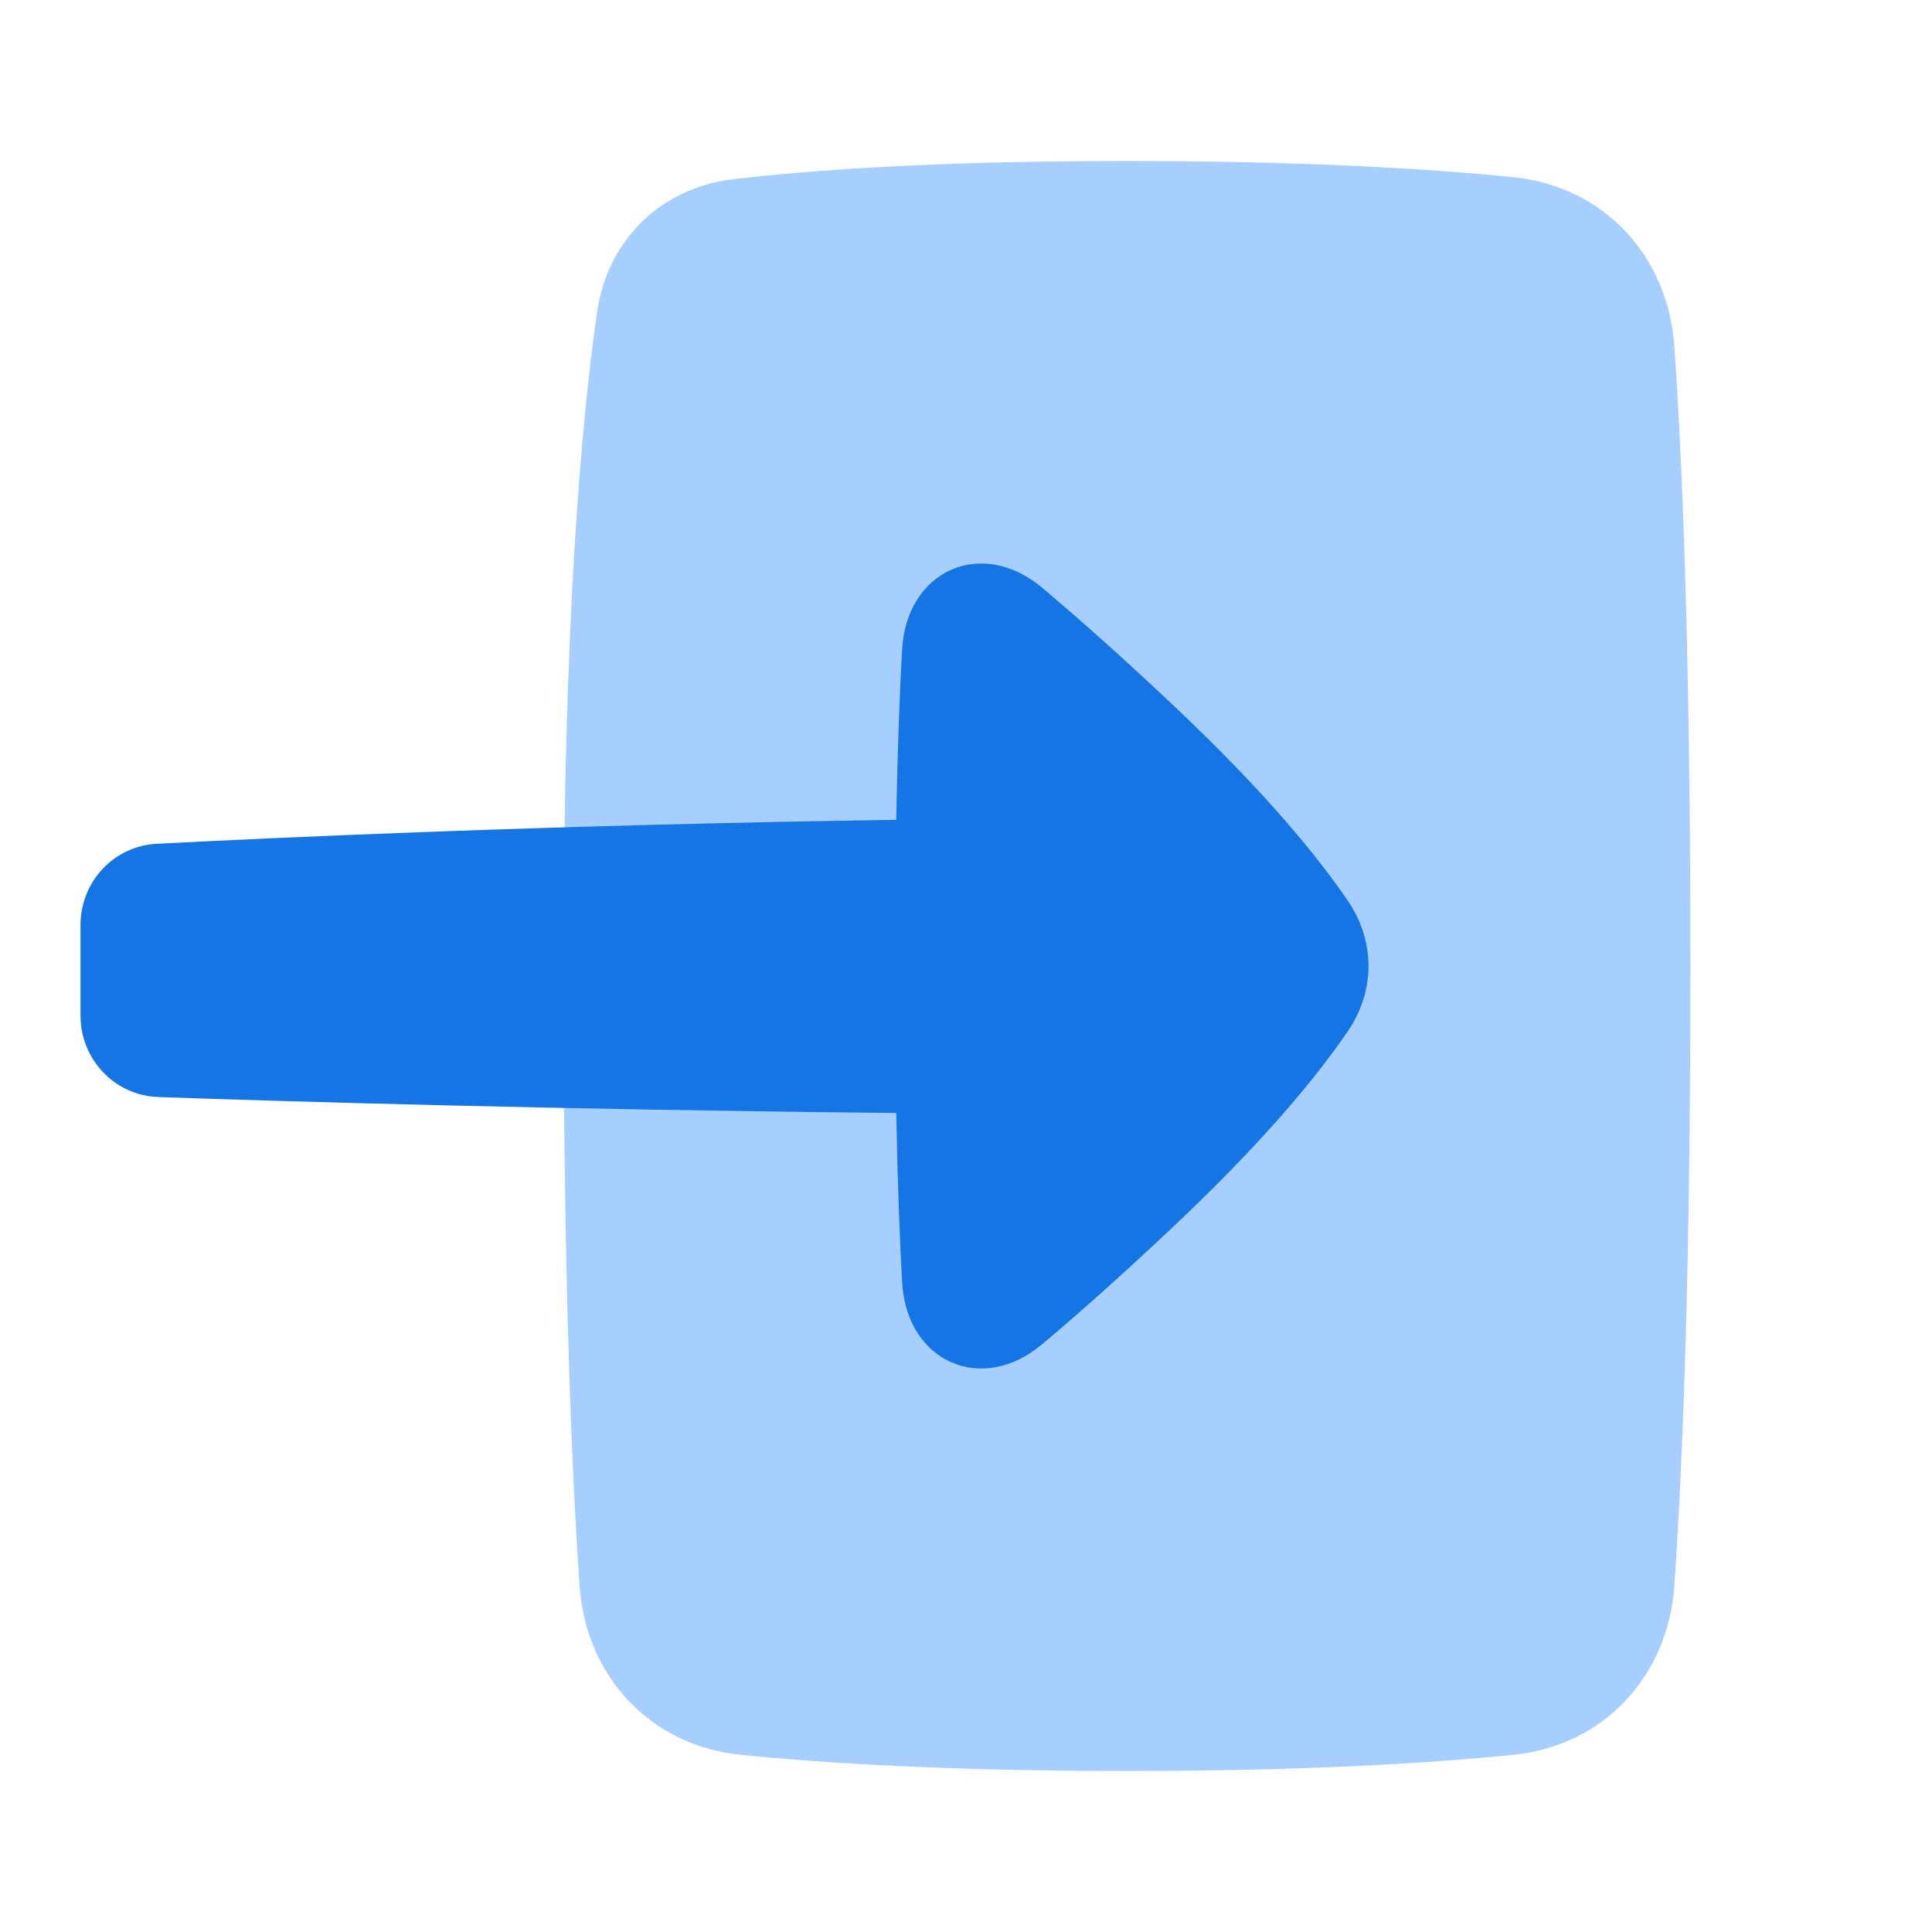 <svg fill="none" height="48" viewBox="0 0 48 48" width="48" xmlns="http://www.w3.org/2000/svg"><path d="m18.214 4.453c-1.799.214-3.121 1.51-3.38 3.303-.388 2.69-.834 7.649-.834 16.244 0 7.768.202 12.565.4 15.403.157 2.247 1.759 3.969 4 4.195 2.096.211 5.207.402 9.599.402s7.503-.191 9.599-.402c2.241-.226 3.843-1.947 4-4.195.198-2.837.4-7.635.4-15.403s-.202-12.565-.4-15.403c-.157-2.247-1.759-3.969-4-4.195-2.096-.211-5.207-.402-9.599-.402-4.743 0-7.846.223-9.786.453z" fill="#a6cfff"/><path d="m25.896 33.395c-1.509 1.27-3.373.439-3.483-1.538-.061-1.095-.114-2.475-.146-4.205-8.554-.086-15.216-.288-18.333-.396-1.085-.038-1.934-.934-1.934-2.027v-2.244c0-1.076.824-1.965 1.892-2.021 3.099-.162 9.782-.466 18.374-.596.032-1.739.085-3.126.146-4.224.11-1.977 1.975-2.809 3.484-1.538.899.757 2.008 1.739 3.344 3.002 2.238 2.118 3.523 3.709 4.249 4.774.681.999.681 2.236-0 3.235-.726 1.065-2.011 2.657-4.249 4.774-1.335 1.264-2.445 2.247-3.344 3.004z" fill="#1575e5"/></svg>